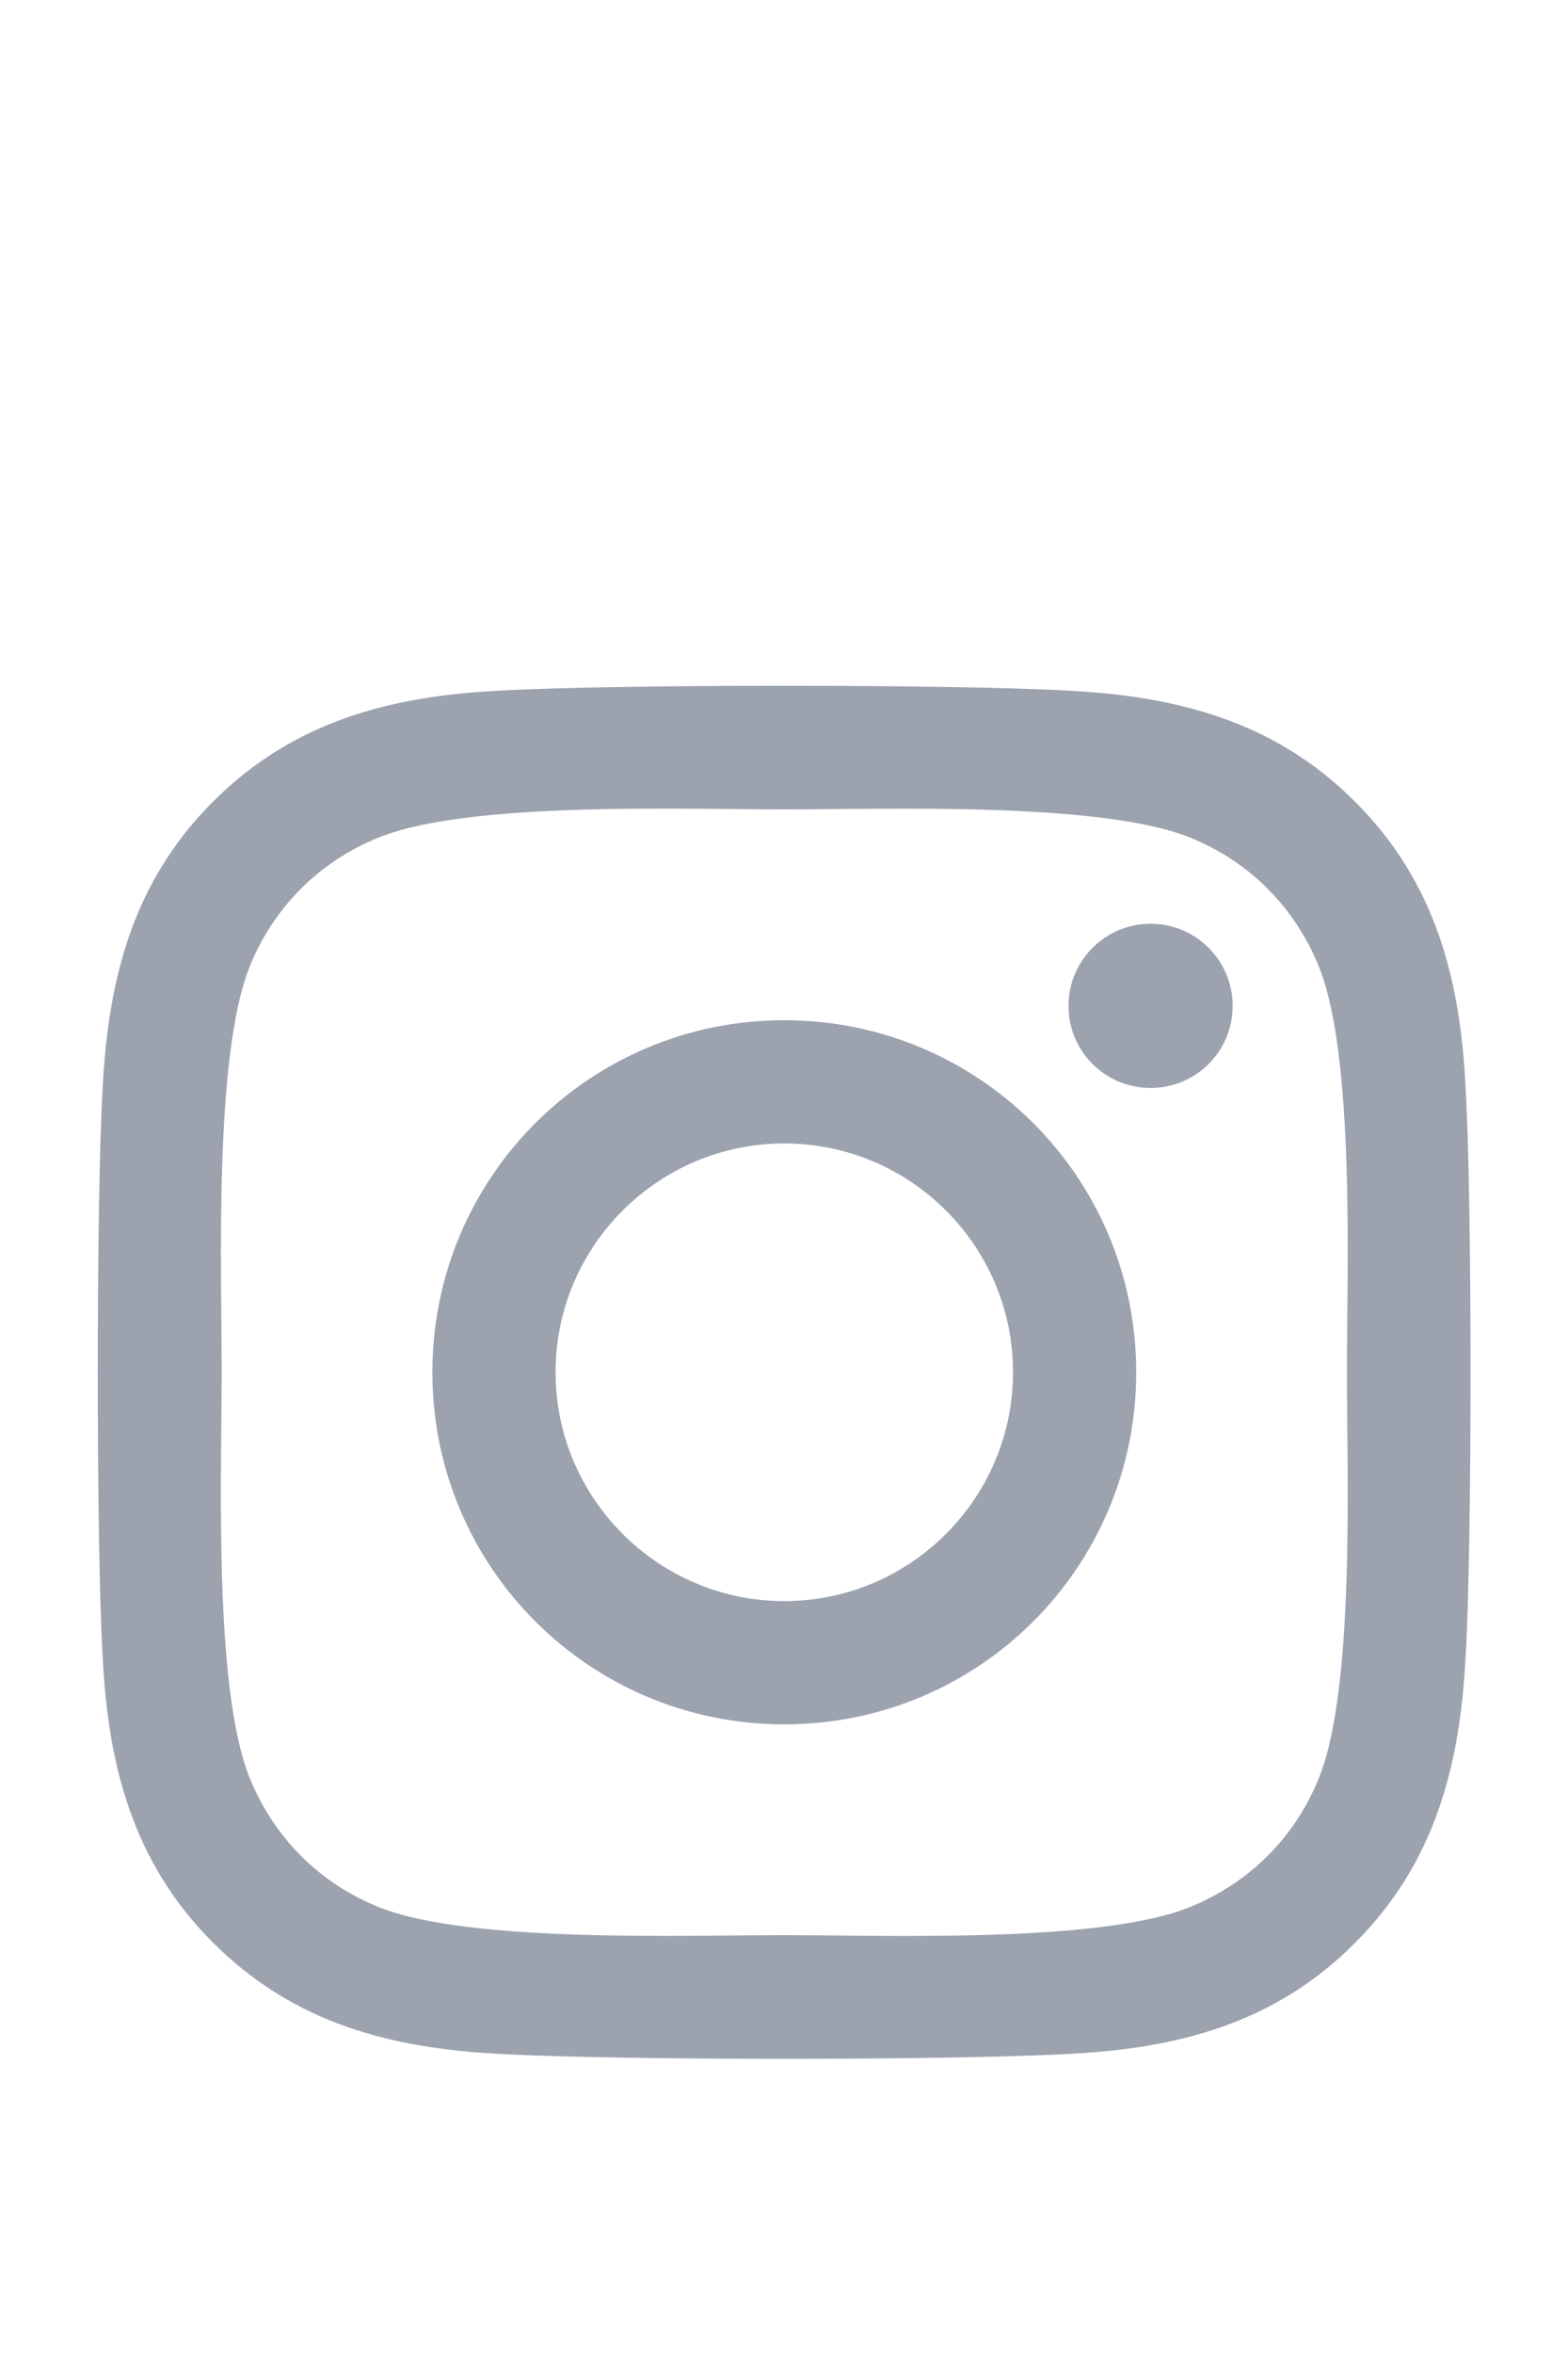 <svg width="16" height="24" viewBox="0 0 16 24" fill="none" xmlns="http://www.w3.org/2000/svg">
<path d="M8.003 10.406C6.016 10.406 4.412 12.009 4.412 13.997C4.412 15.985 6.016 17.588 8.003 17.588C9.991 17.588 11.594 15.985 11.594 13.997C11.594 12.009 9.991 10.406 8.003 10.406ZM8.003 16.331C6.719 16.331 5.669 15.284 5.669 13.997C5.669 12.71 6.716 11.663 8.003 11.663C9.291 11.663 10.337 12.71 10.337 13.997C10.337 15.284 9.287 16.331 8.003 16.331ZM12.578 10.259C12.578 10.725 12.203 11.097 11.741 11.097C11.275 11.097 10.903 10.722 10.903 10.259C10.903 9.797 11.278 9.422 11.741 9.422C12.203 9.422 12.578 9.797 12.578 10.259ZM14.956 11.11C14.903 9.988 14.647 8.994 13.825 8.175C13.006 7.356 12.012 7.1 10.89 7.044C9.734 6.978 6.269 6.978 5.112 7.044C3.994 7.097 3 7.353 2.178 8.172C1.356 8.991 1.103 9.984 1.047 11.106C0.981 12.263 0.981 15.728 1.047 16.884C1.1 18.006 1.356 19 2.178 19.819C3 20.638 3.991 20.894 5.112 20.95C6.269 21.016 9.734 21.016 10.89 20.95C12.012 20.897 13.006 20.641 13.825 19.819C14.644 19 14.9 18.006 14.956 16.884C15.022 15.728 15.022 12.266 14.956 11.11ZM13.462 18.125C13.219 18.738 12.747 19.209 12.131 19.456C11.209 19.822 9.022 19.738 8.003 19.738C6.984 19.738 4.794 19.819 3.875 19.456C3.262 19.213 2.791 18.741 2.544 18.125C2.178 17.203 2.262 15.016 2.262 13.997C2.262 12.978 2.181 10.788 2.544 9.869C2.787 9.256 3.259 8.784 3.875 8.538C4.797 8.172 6.984 8.256 8.003 8.256C9.022 8.256 11.212 8.175 12.131 8.538C12.744 8.781 13.216 9.253 13.462 9.869C13.828 10.791 13.744 12.978 13.744 13.997C13.744 15.016 13.828 17.206 13.462 18.125Z" fill="#9CA3AF"/>
</svg>
